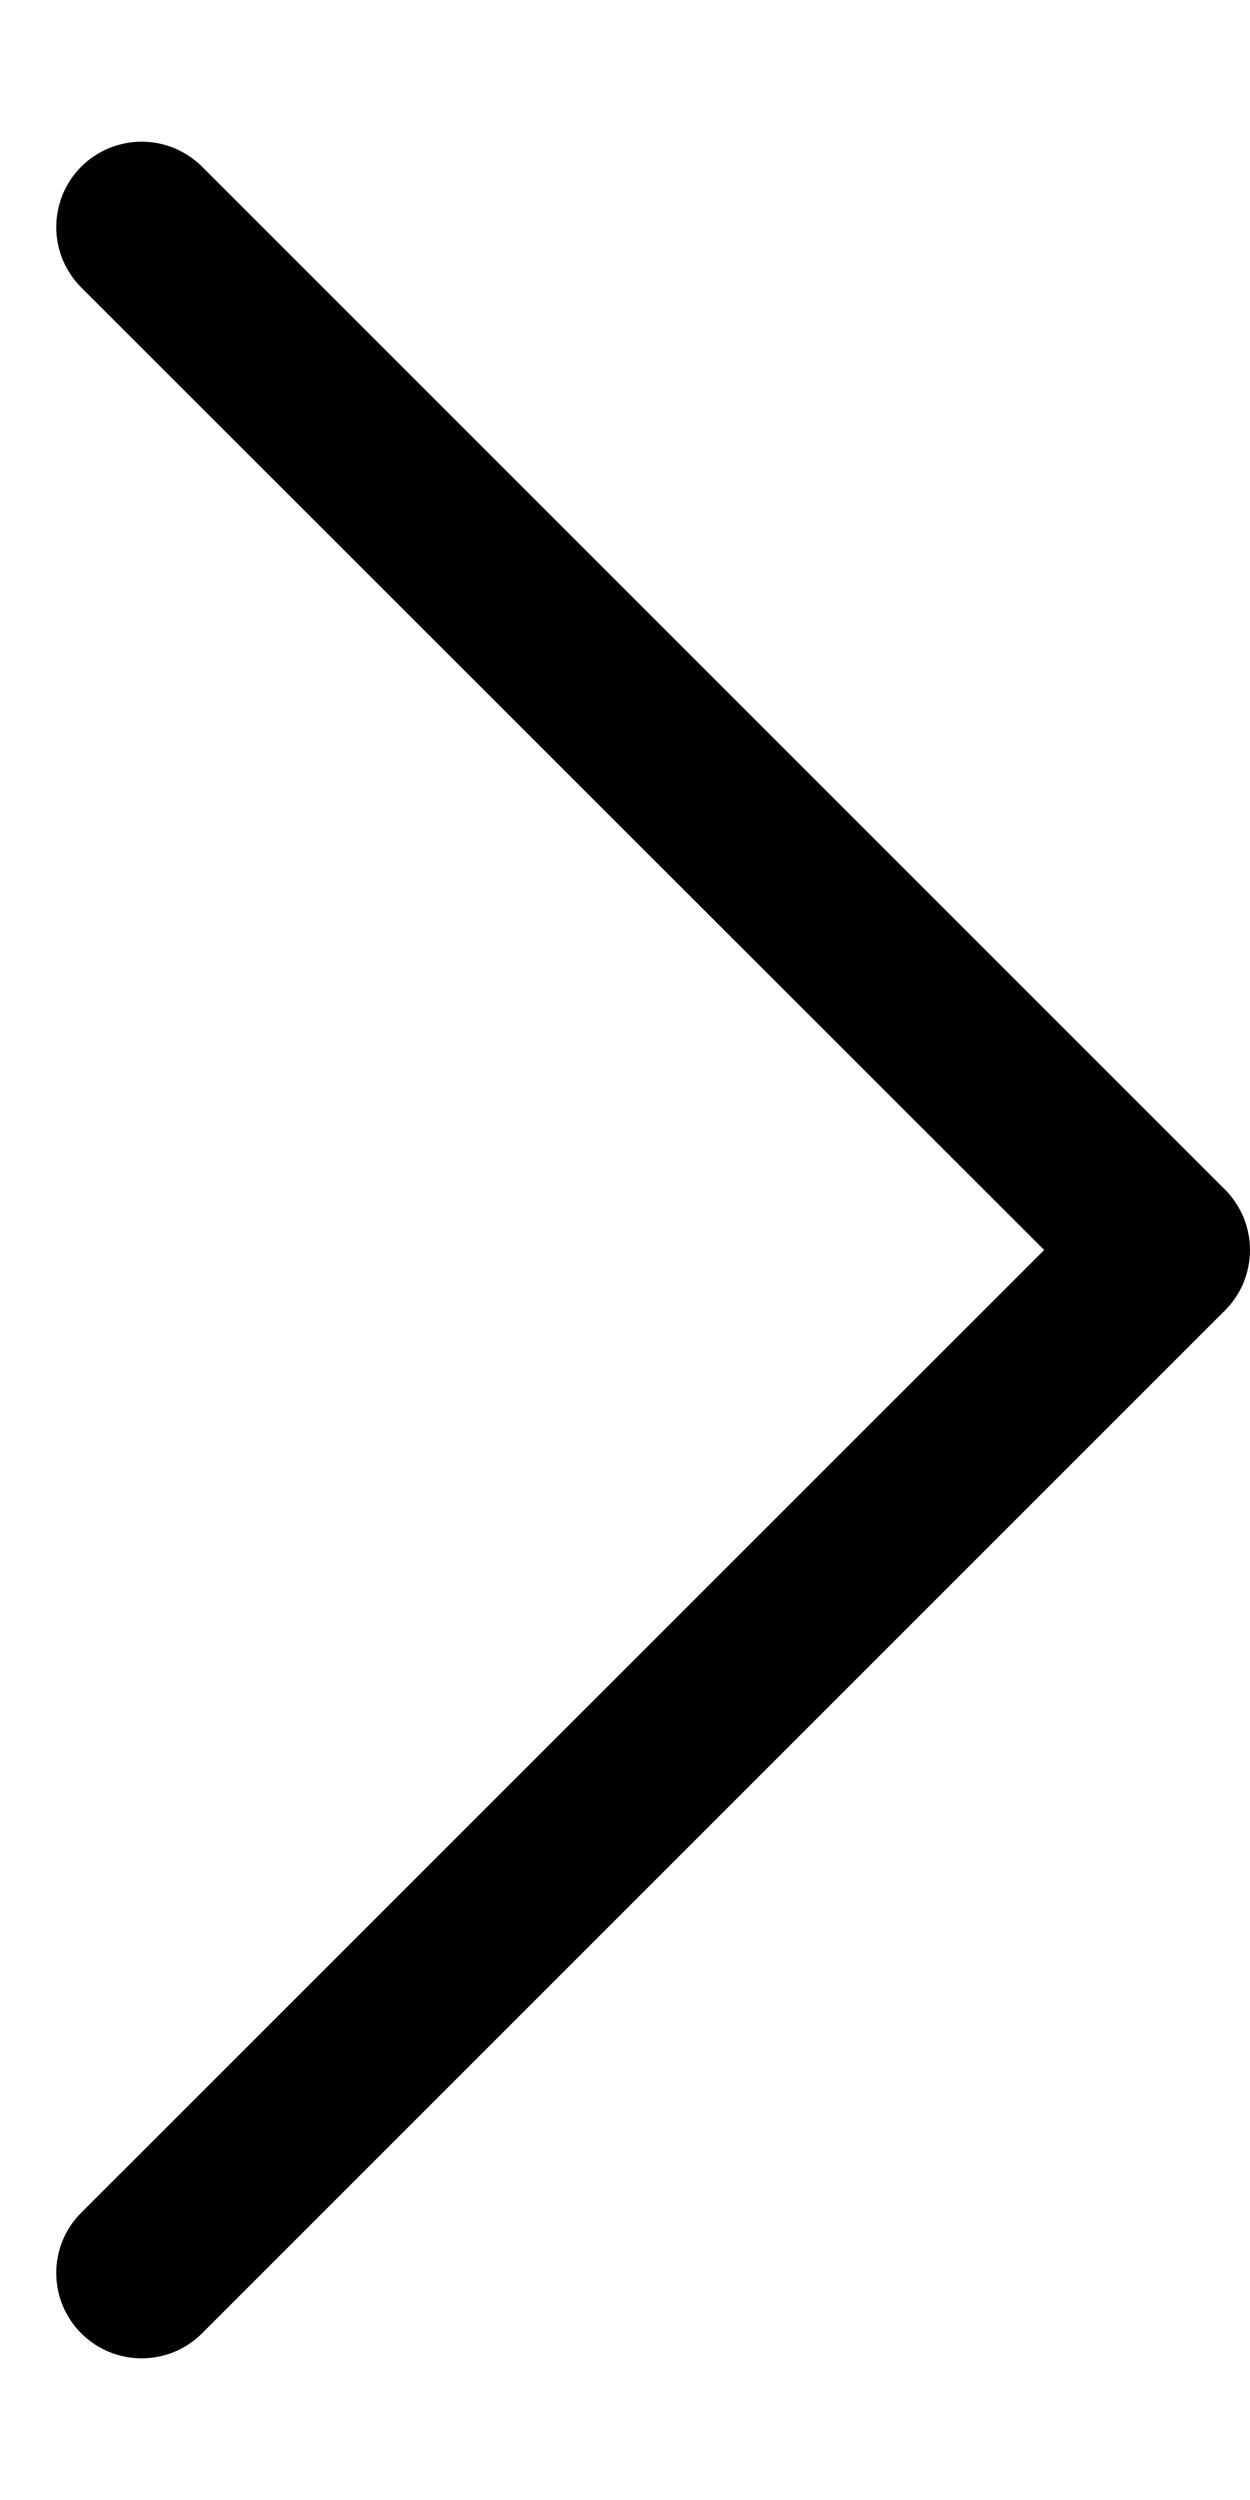 <svg width="6" height="12" viewBox="0 0 6 12" fill="none" xmlns="http://www.w3.org/2000/svg">
<path id="Vector" fill-rule="evenodd" clip-rule="evenodd" d="M0.39 0.8C0.428 0.762 0.473 0.732 0.523 0.711C0.573 0.691 0.626 0.68 0.68 0.68C0.734 0.68 0.787 0.691 0.837 0.711C0.886 0.732 0.932 0.762 0.97 0.8L5.88 5.71C5.918 5.748 5.948 5.794 5.969 5.843C5.989 5.893 6 5.946 6 6C6 6.054 5.989 6.107 5.969 6.157C5.948 6.207 5.918 6.252 5.88 6.29L0.97 11.2C0.893 11.277 0.789 11.32 0.68 11.32C0.571 11.32 0.467 11.277 0.39 11.2C0.313 11.123 0.27 11.019 0.27 10.91C0.27 10.802 0.313 10.697 0.39 10.621L5.012 6L0.39 1.38C0.352 1.342 0.322 1.296 0.301 1.247C0.281 1.197 0.27 1.144 0.27 1.09C0.27 1.036 0.281 0.983 0.301 0.933C0.322 0.883 0.352 0.838 0.39 0.8Z" fill="black"/>
</svg>
